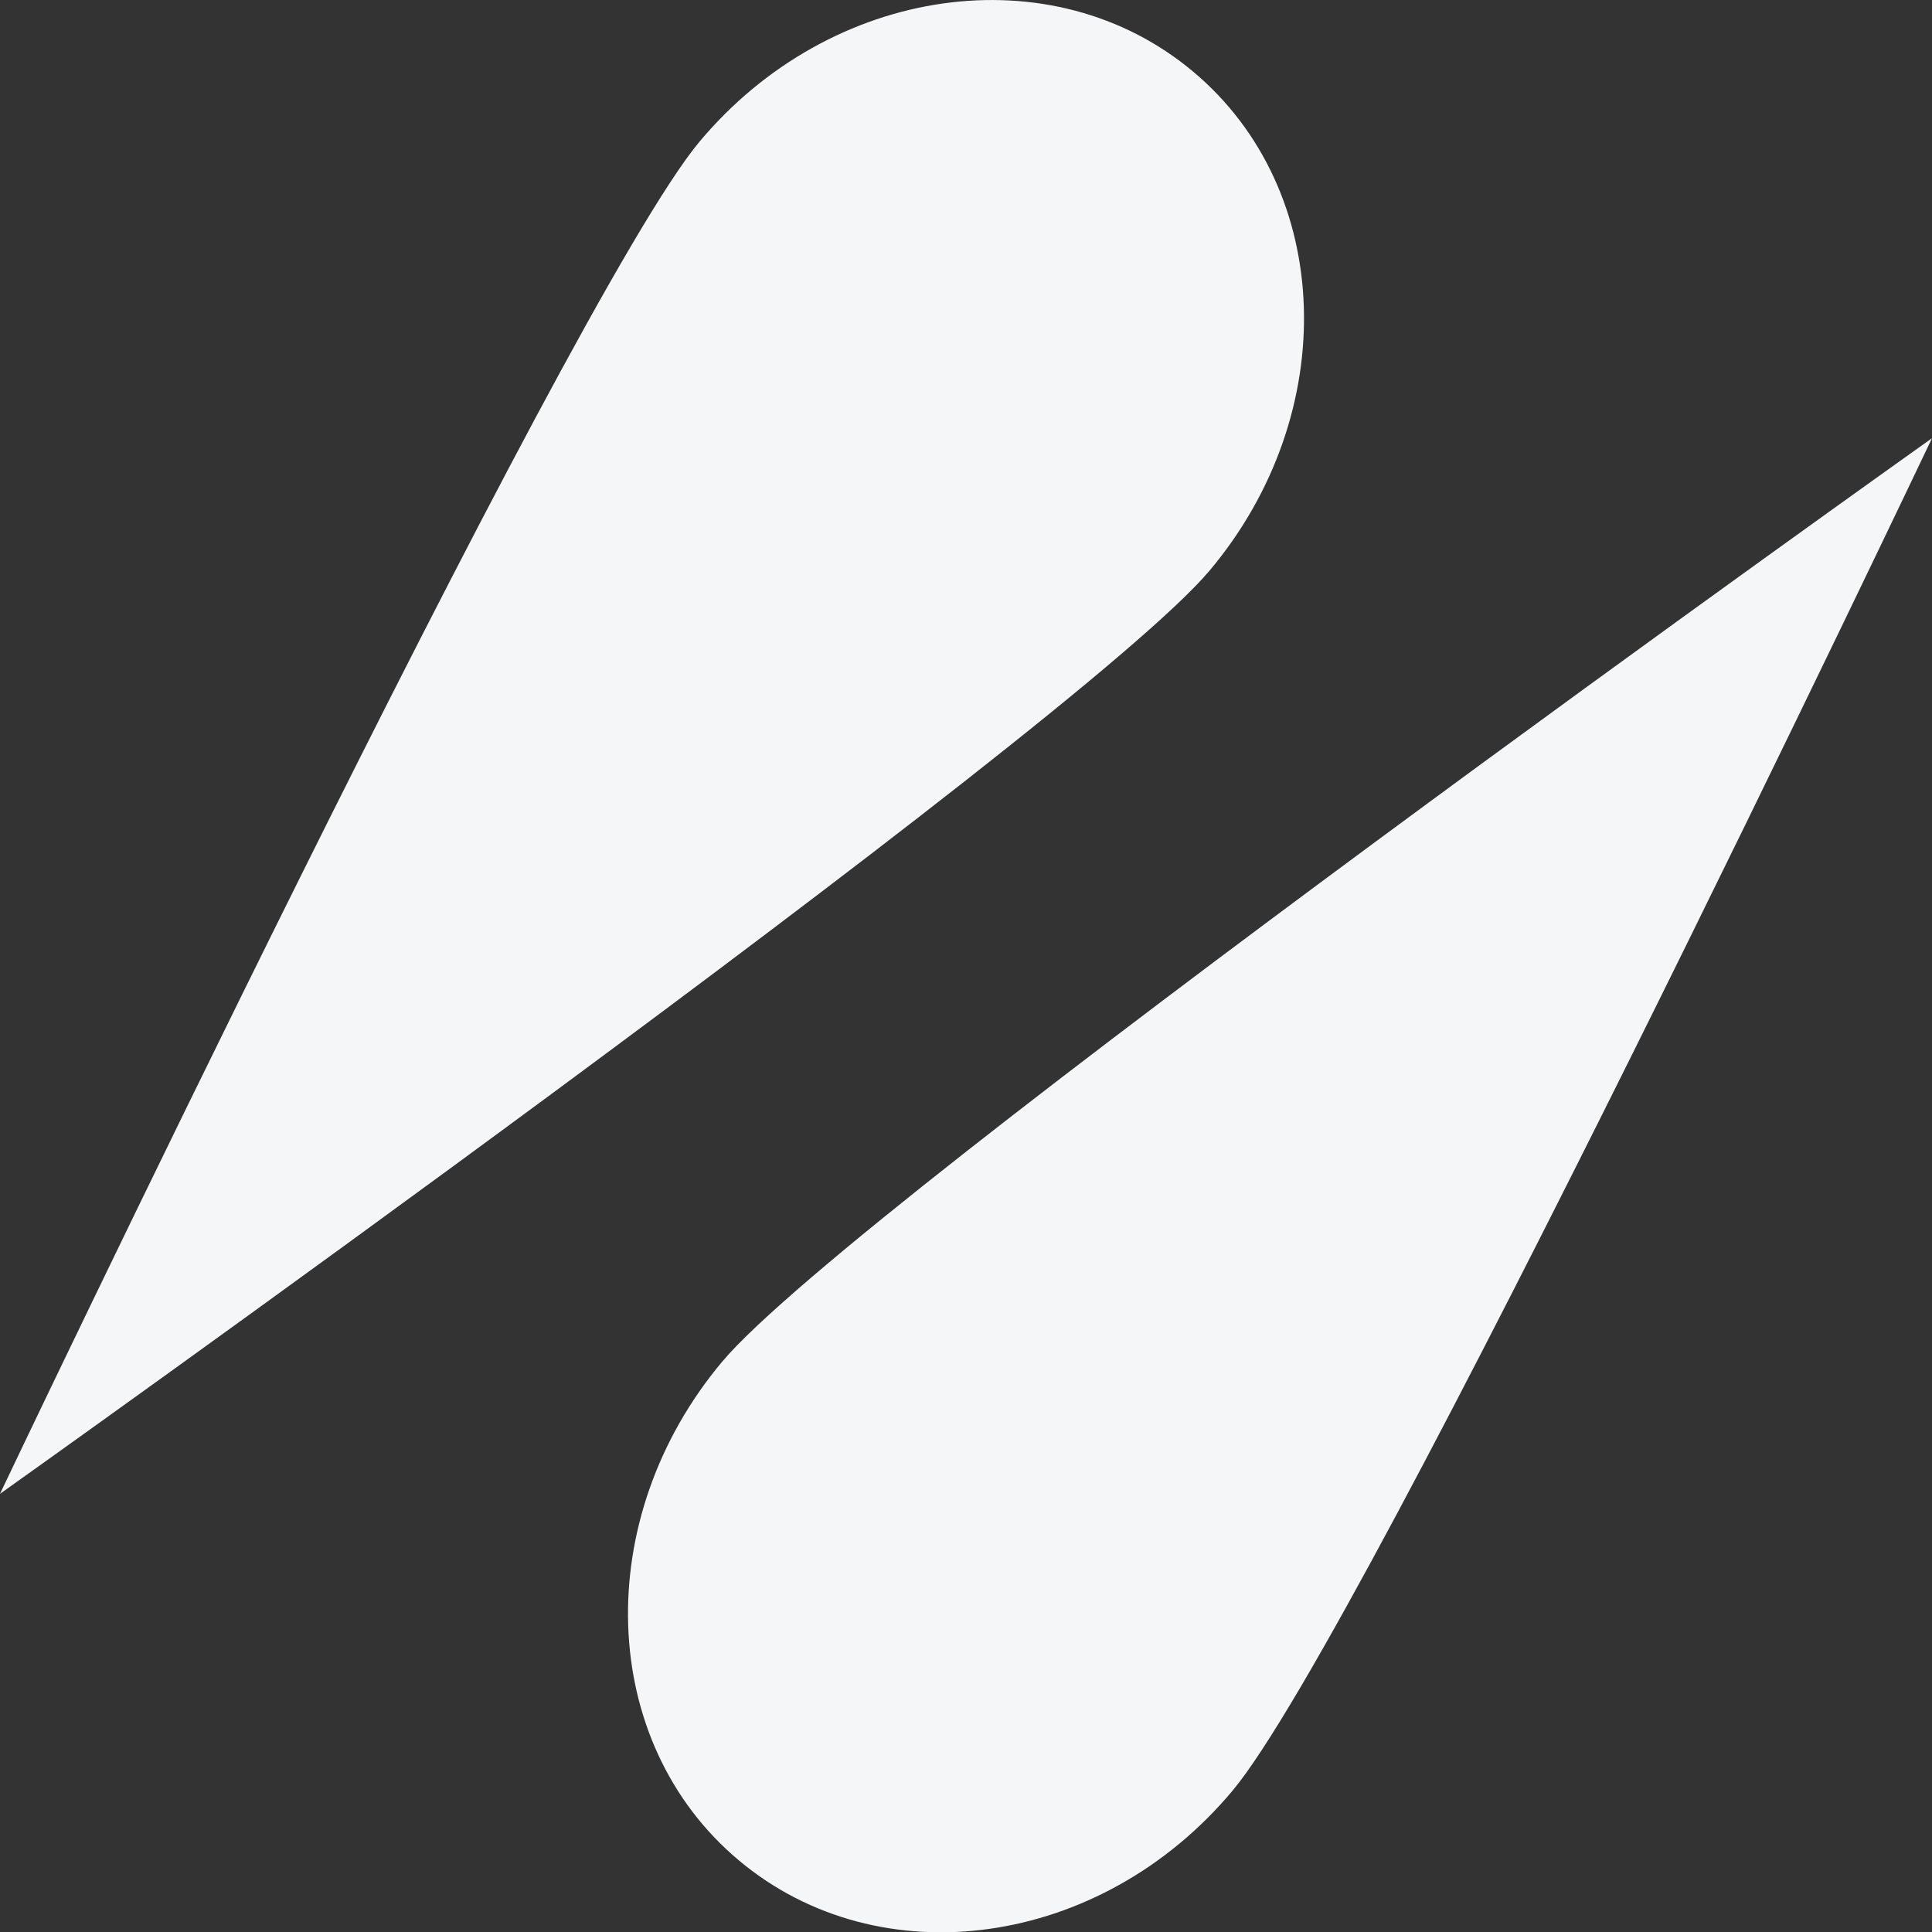 <svg xmlns="http://www.w3.org/2000/svg" viewBox="0 0 100 100"><rect x="0" y="0" width="100" height="100" fill="#333333" stroke="none"/><defs><style>.cls-1{fill:#f5f6f7;}</style></defs><title>logo</title><g id="Layer_2" data-name="Layer 2"><g id="Shard"><path class="cls-1" d="M61.76,3.71C54.47-2.41,43-.79,36.2,7.34S0,77.32,0,77.32s55.8-39.67,62.62-47.8S69.06,9.83,61.76,3.71Z"/><path class="cls-1" d="M38.24,96.29c-7.3-6.12-7.68-17.68-.86-25.81S100,22.68,100,22.68s-29.38,61.84-36.2,70S45.53,102.41,38.24,96.29Z"/></g></g></svg>